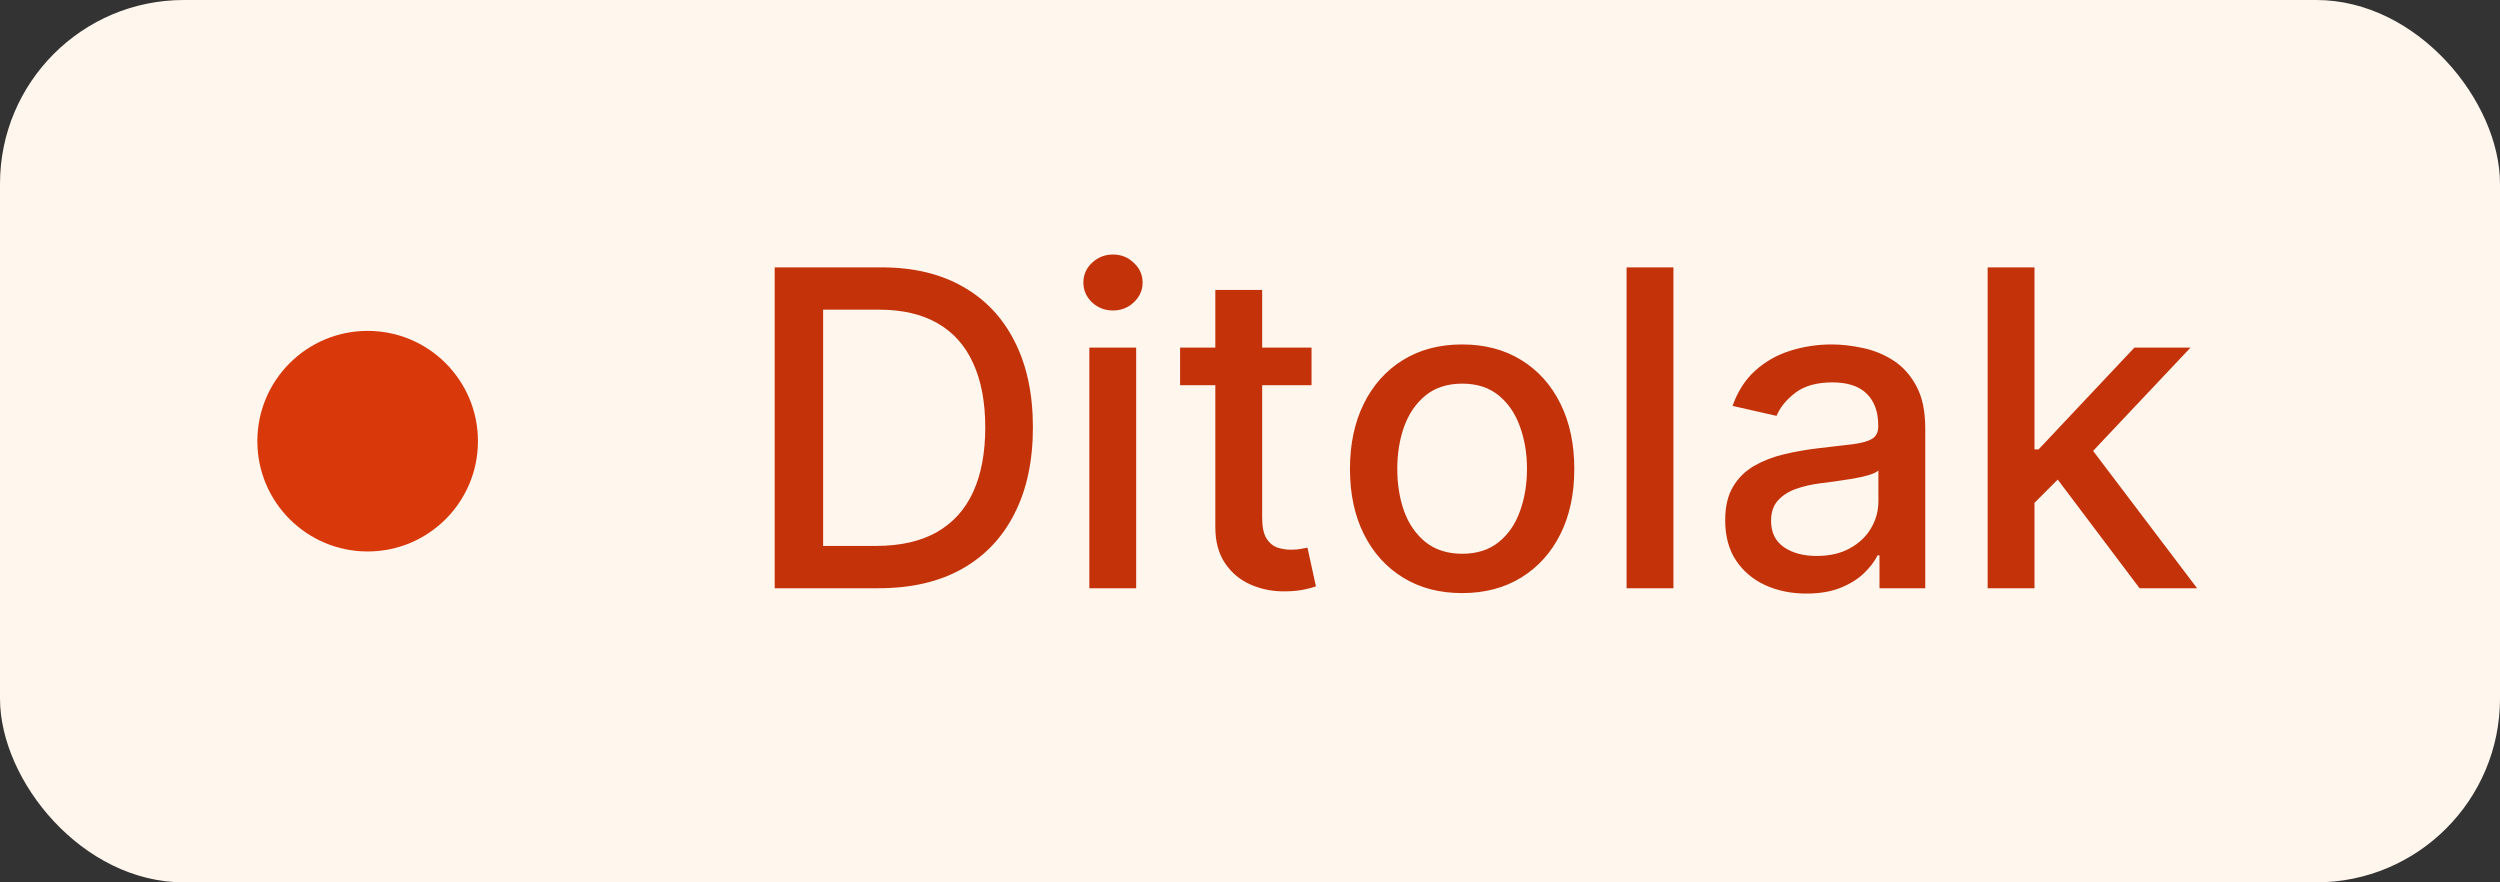 <svg width="68" height="24" viewBox="0 0 68 24" fill="none" xmlns="http://www.w3.org/2000/svg">
<rect x="0" y="0" width="68" height="24" fill="#333333" stroke="none"/>
<rect width="68" height="24" rx="5" fill="#FFF6ED"/>
<circle cx="10" cy="12" r="3" fill="#D9380B"/>
<path d="M23.897 16H21.072V7.273H23.987C24.842 7.273 25.576 7.447 26.19 7.797C26.804 8.143 27.274 8.642 27.601 9.293C27.93 9.94 28.095 10.717 28.095 11.624C28.095 12.533 27.929 13.314 27.596 13.967C27.267 14.621 26.789 15.124 26.164 15.476C25.539 15.825 24.784 16 23.897 16ZM22.389 14.849H23.825C24.49 14.849 25.042 14.724 25.483 14.474C25.923 14.222 26.253 13.857 26.471 13.379C26.69 12.899 26.799 12.314 26.799 11.624C26.799 10.939 26.69 10.358 26.471 9.881C26.255 9.403 25.933 9.041 25.504 8.794C25.075 8.547 24.542 8.423 23.906 8.423H22.389V14.849ZM29.63 16V9.455H30.904V16H29.63ZM30.273 8.445C30.052 8.445 29.861 8.371 29.702 8.223C29.546 8.072 29.468 7.893 29.468 7.686C29.468 7.476 29.546 7.297 29.702 7.149C29.861 6.999 30.052 6.923 30.273 6.923C30.495 6.923 30.684 6.999 30.84 7.149C30.999 7.297 31.079 7.476 31.079 7.686C31.079 7.893 30.999 8.072 30.84 8.223C30.684 8.371 30.495 8.445 30.273 8.445ZM35.674 9.455V10.477H32.098V9.455H35.674ZM33.057 7.886H34.331V14.078C34.331 14.325 34.368 14.511 34.442 14.636C34.516 14.758 34.611 14.842 34.728 14.888C34.847 14.93 34.976 14.952 35.115 14.952C35.218 14.952 35.307 14.945 35.384 14.93C35.461 14.916 35.52 14.905 35.563 14.896L35.793 15.949C35.719 15.977 35.614 16.006 35.478 16.034C35.341 16.065 35.171 16.082 34.966 16.085C34.631 16.091 34.319 16.031 34.029 15.906C33.739 15.781 33.505 15.588 33.326 15.327C33.147 15.065 33.057 14.737 33.057 14.342V7.886ZM39.77 16.132C39.156 16.132 38.621 15.992 38.163 15.71C37.706 15.429 37.351 15.036 37.098 14.53C36.845 14.024 36.719 13.433 36.719 12.757C36.719 12.078 36.845 11.484 37.098 10.976C37.351 10.467 37.706 10.072 38.163 9.791C38.621 9.51 39.156 9.369 39.77 9.369C40.383 9.369 40.919 9.51 41.376 9.791C41.834 10.072 42.189 10.467 42.442 10.976C42.695 11.484 42.821 12.078 42.821 12.757C42.821 13.433 42.695 14.024 42.442 14.53C42.189 15.036 41.834 15.429 41.376 15.71C40.919 15.992 40.383 16.132 39.77 16.132ZM39.774 15.062C40.172 15.062 40.501 14.957 40.763 14.747C41.024 14.537 41.217 14.257 41.342 13.908C41.47 13.558 41.534 13.173 41.534 12.753C41.534 12.335 41.47 11.952 41.342 11.602C41.217 11.25 41.024 10.967 40.763 10.754C40.501 10.541 40.172 10.435 39.774 10.435C39.374 10.435 39.041 10.541 38.777 10.754C38.516 10.967 38.321 11.25 38.193 11.602C38.068 11.952 38.006 12.335 38.006 12.753C38.006 13.173 38.068 13.558 38.193 13.908C38.321 14.257 38.516 14.537 38.777 14.747C39.041 14.957 39.374 15.062 39.774 15.062ZM45.517 7.273V16H44.243V7.273H45.517ZM49.136 16.145C48.722 16.145 48.347 16.068 48.011 15.915C47.676 15.758 47.41 15.533 47.215 15.237C47.021 14.942 46.925 14.579 46.925 14.151C46.925 13.781 46.996 13.477 47.138 13.239C47.28 13 47.472 12.811 47.713 12.672C47.955 12.533 48.224 12.428 48.523 12.357C48.821 12.286 49.125 12.232 49.435 12.195C49.827 12.149 50.145 12.112 50.389 12.084C50.633 12.053 50.811 12.003 50.922 11.935C51.033 11.867 51.088 11.756 51.088 11.602V11.572C51.088 11.2 50.983 10.912 50.773 10.707C50.565 10.503 50.256 10.401 49.844 10.401C49.415 10.401 49.077 10.496 48.83 10.686C48.585 10.874 48.416 11.082 48.322 11.312L47.125 11.04C47.267 10.642 47.474 10.321 47.747 10.077C48.023 9.83 48.34 9.651 48.697 9.54C49.055 9.426 49.432 9.369 49.827 9.369C50.088 9.369 50.365 9.401 50.658 9.463C50.953 9.523 51.229 9.634 51.484 9.795C51.743 9.957 51.955 10.189 52.119 10.49C52.284 10.788 52.367 11.176 52.367 11.653V16H51.122V15.105H51.071C50.989 15.27 50.865 15.432 50.7 15.591C50.535 15.75 50.324 15.882 50.065 15.987C49.807 16.092 49.497 16.145 49.136 16.145ZM49.413 15.122C49.766 15.122 50.067 15.053 50.317 14.913C50.57 14.774 50.761 14.592 50.892 14.368C51.026 14.141 51.092 13.898 51.092 13.639V12.796C51.047 12.841 50.959 12.883 50.828 12.923C50.7 12.96 50.554 12.993 50.389 13.021C50.224 13.047 50.064 13.071 49.908 13.094C49.751 13.114 49.621 13.131 49.516 13.145C49.269 13.176 49.043 13.229 48.838 13.303C48.636 13.376 48.474 13.483 48.352 13.622C48.233 13.758 48.173 13.94 48.173 14.168C48.173 14.483 48.29 14.722 48.523 14.883C48.756 15.043 49.053 15.122 49.413 15.122ZM55.235 13.78L55.227 12.224H55.449L58.056 9.455H59.582L56.608 12.608H56.407L55.235 13.78ZM54.064 16V7.273H55.338V16H54.064ZM58.197 16L55.853 12.889L56.731 11.999L59.761 16H58.197Z" fill="#C4320A"/>
</svg>
